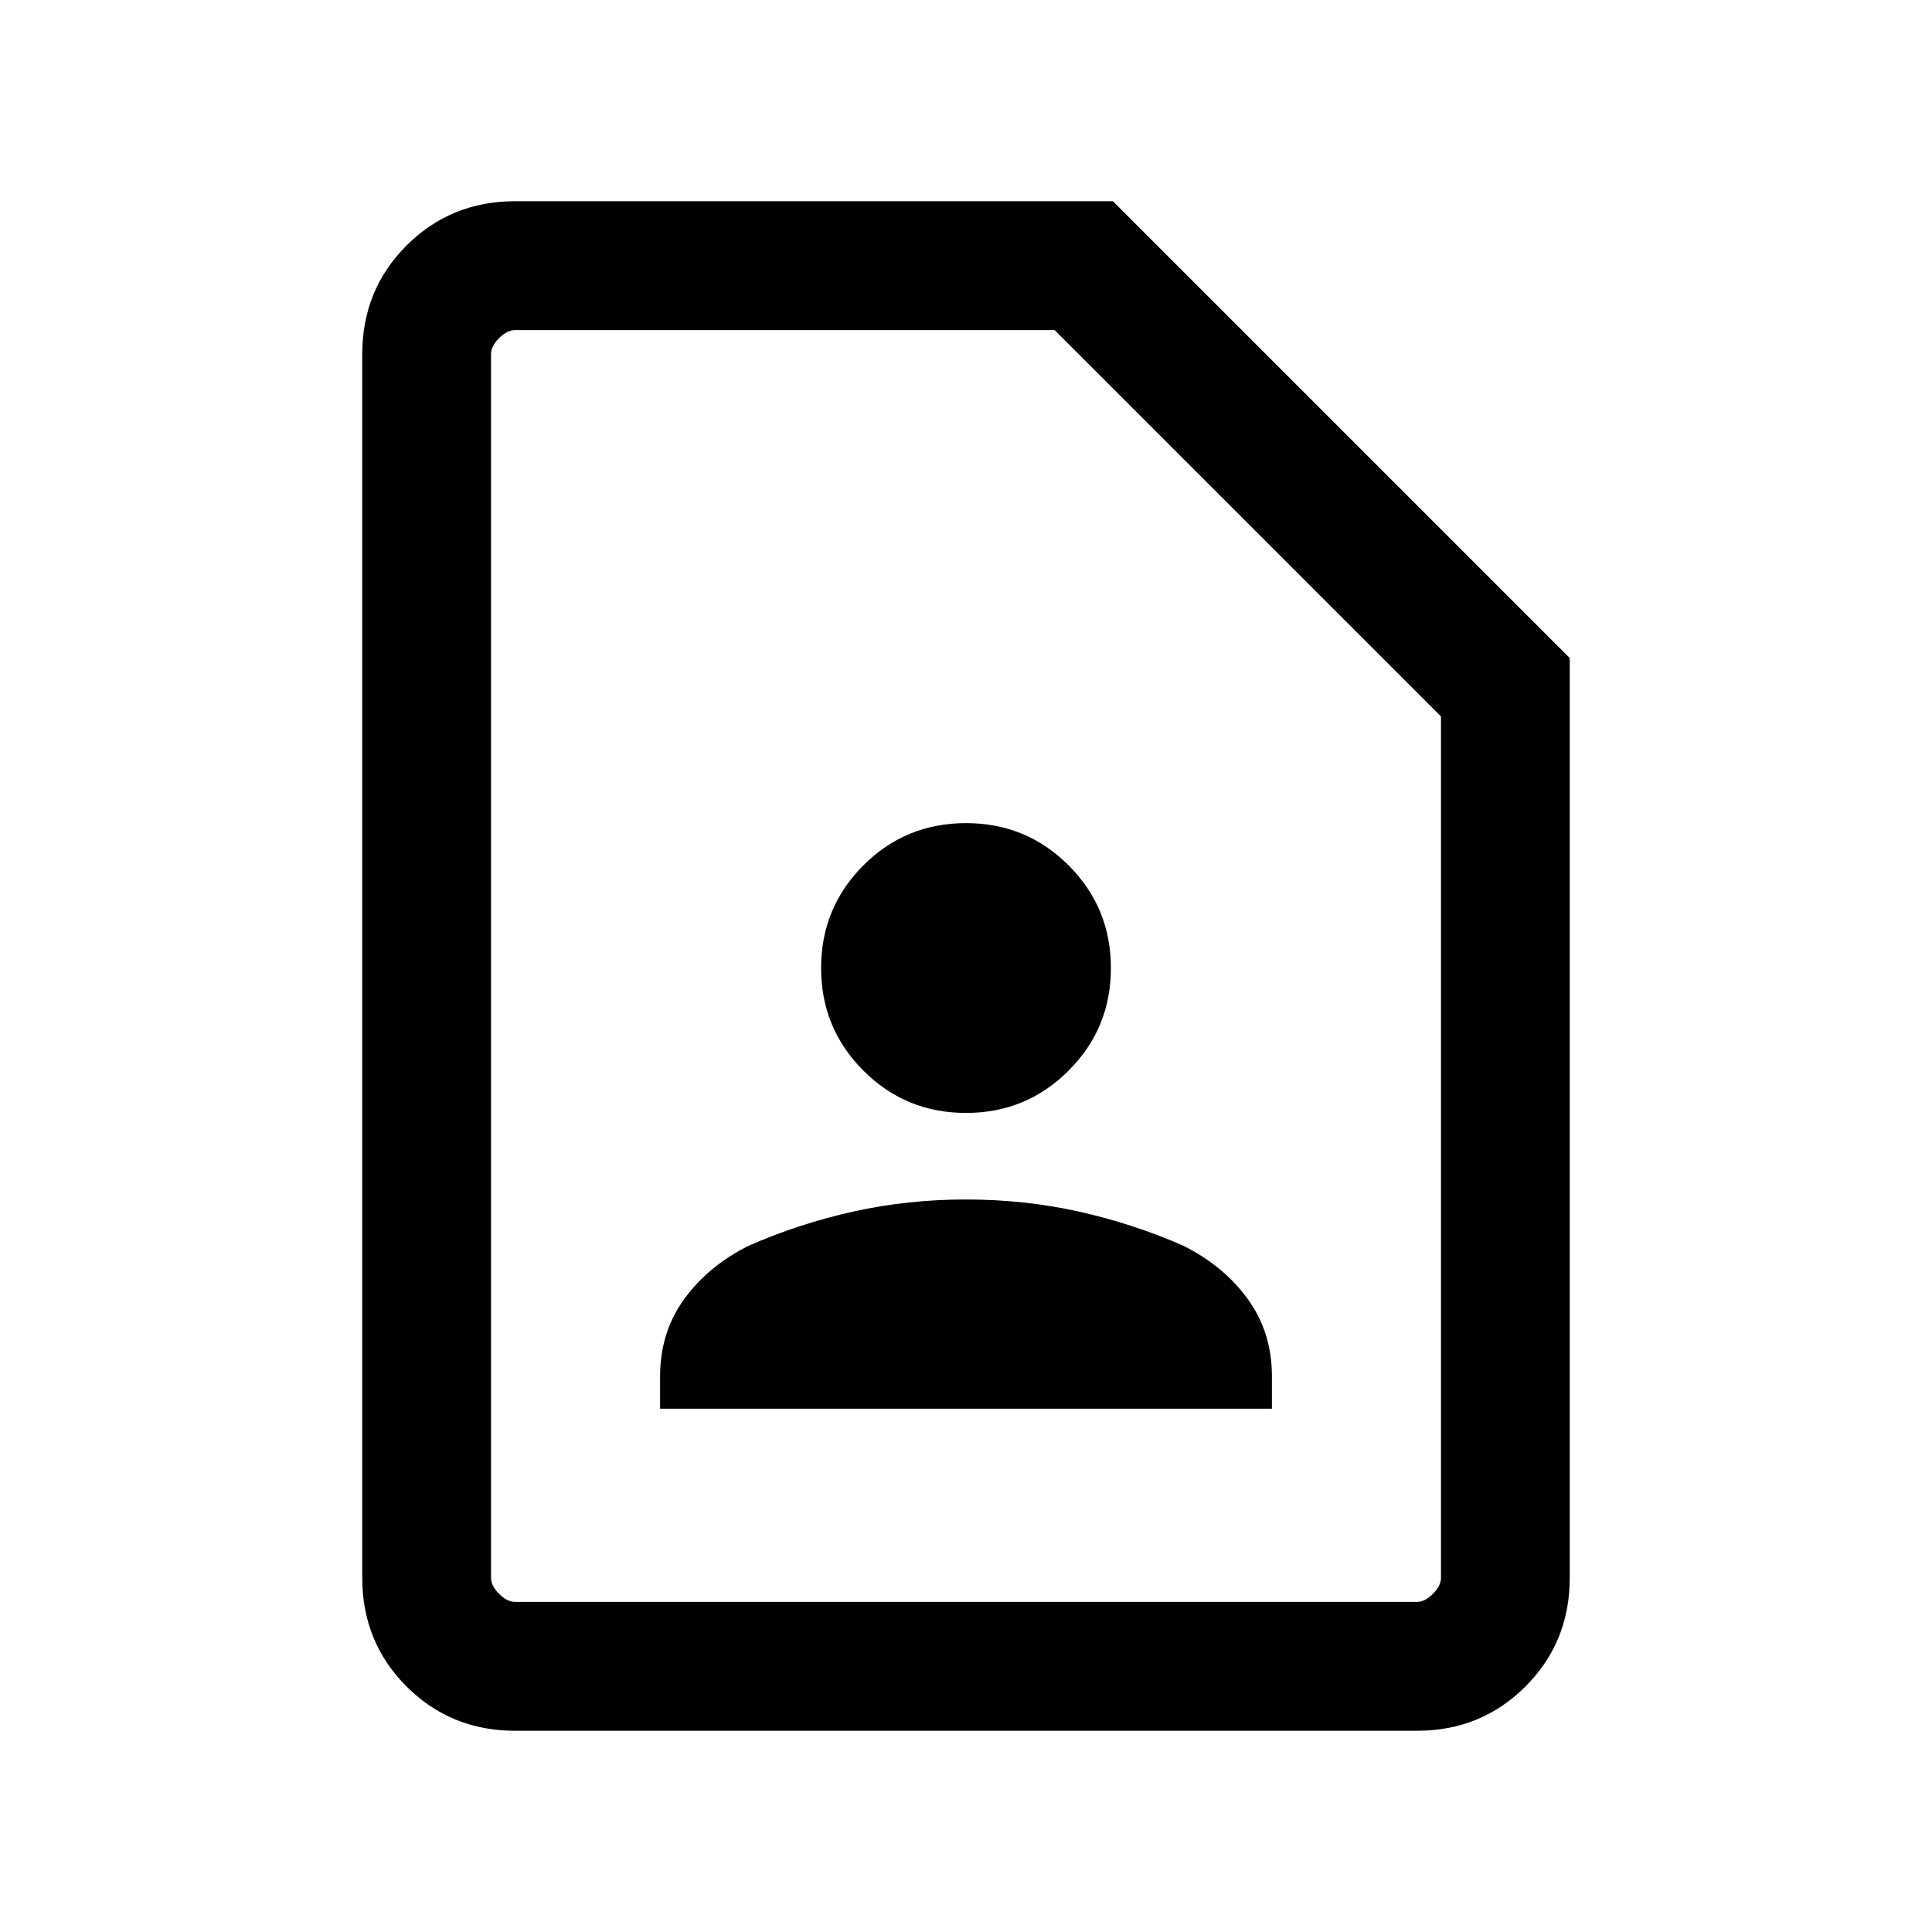<svg xmlns="http://www.w3.org/2000/svg" height="20" width="20"><path d="M10 11.521q.625 0 1.062-.438.438-.437.438-1.062t-.438-1.063q-.437-.437-1.062-.437t-1.062.437q-.438.438-.438 1.063t.438 1.062q.437.438 1.062.438Zm-3.167 3.062h6.334v-.333q0-.458-.25-.802-.25-.344-.667-.552-.521-.229-1.083-.354-.563-.125-1.167-.125-.604 0-1.167.125-.562.125-1.083.354-.417.208-.667.552-.25.344-.25.802Zm7.834 3.334H5.333q-.666 0-1.125-.459Q3.75 17 3.75 16.333V3.667q0-.667.458-1.125.459-.459 1.125-.459h6.188l4.729 4.729v9.521q0 .667-.458 1.125-.459.459-1.125.459Zm0-1.334q.083 0 .166-.083.084-.083.084-.167V7.417l-4-4H5.333q-.083 0-.166.083-.084.083-.084.167v12.666q0 .084.084.167.083.083.166.083Zm-9.584 0V3.417v13.166Z"/></svg>